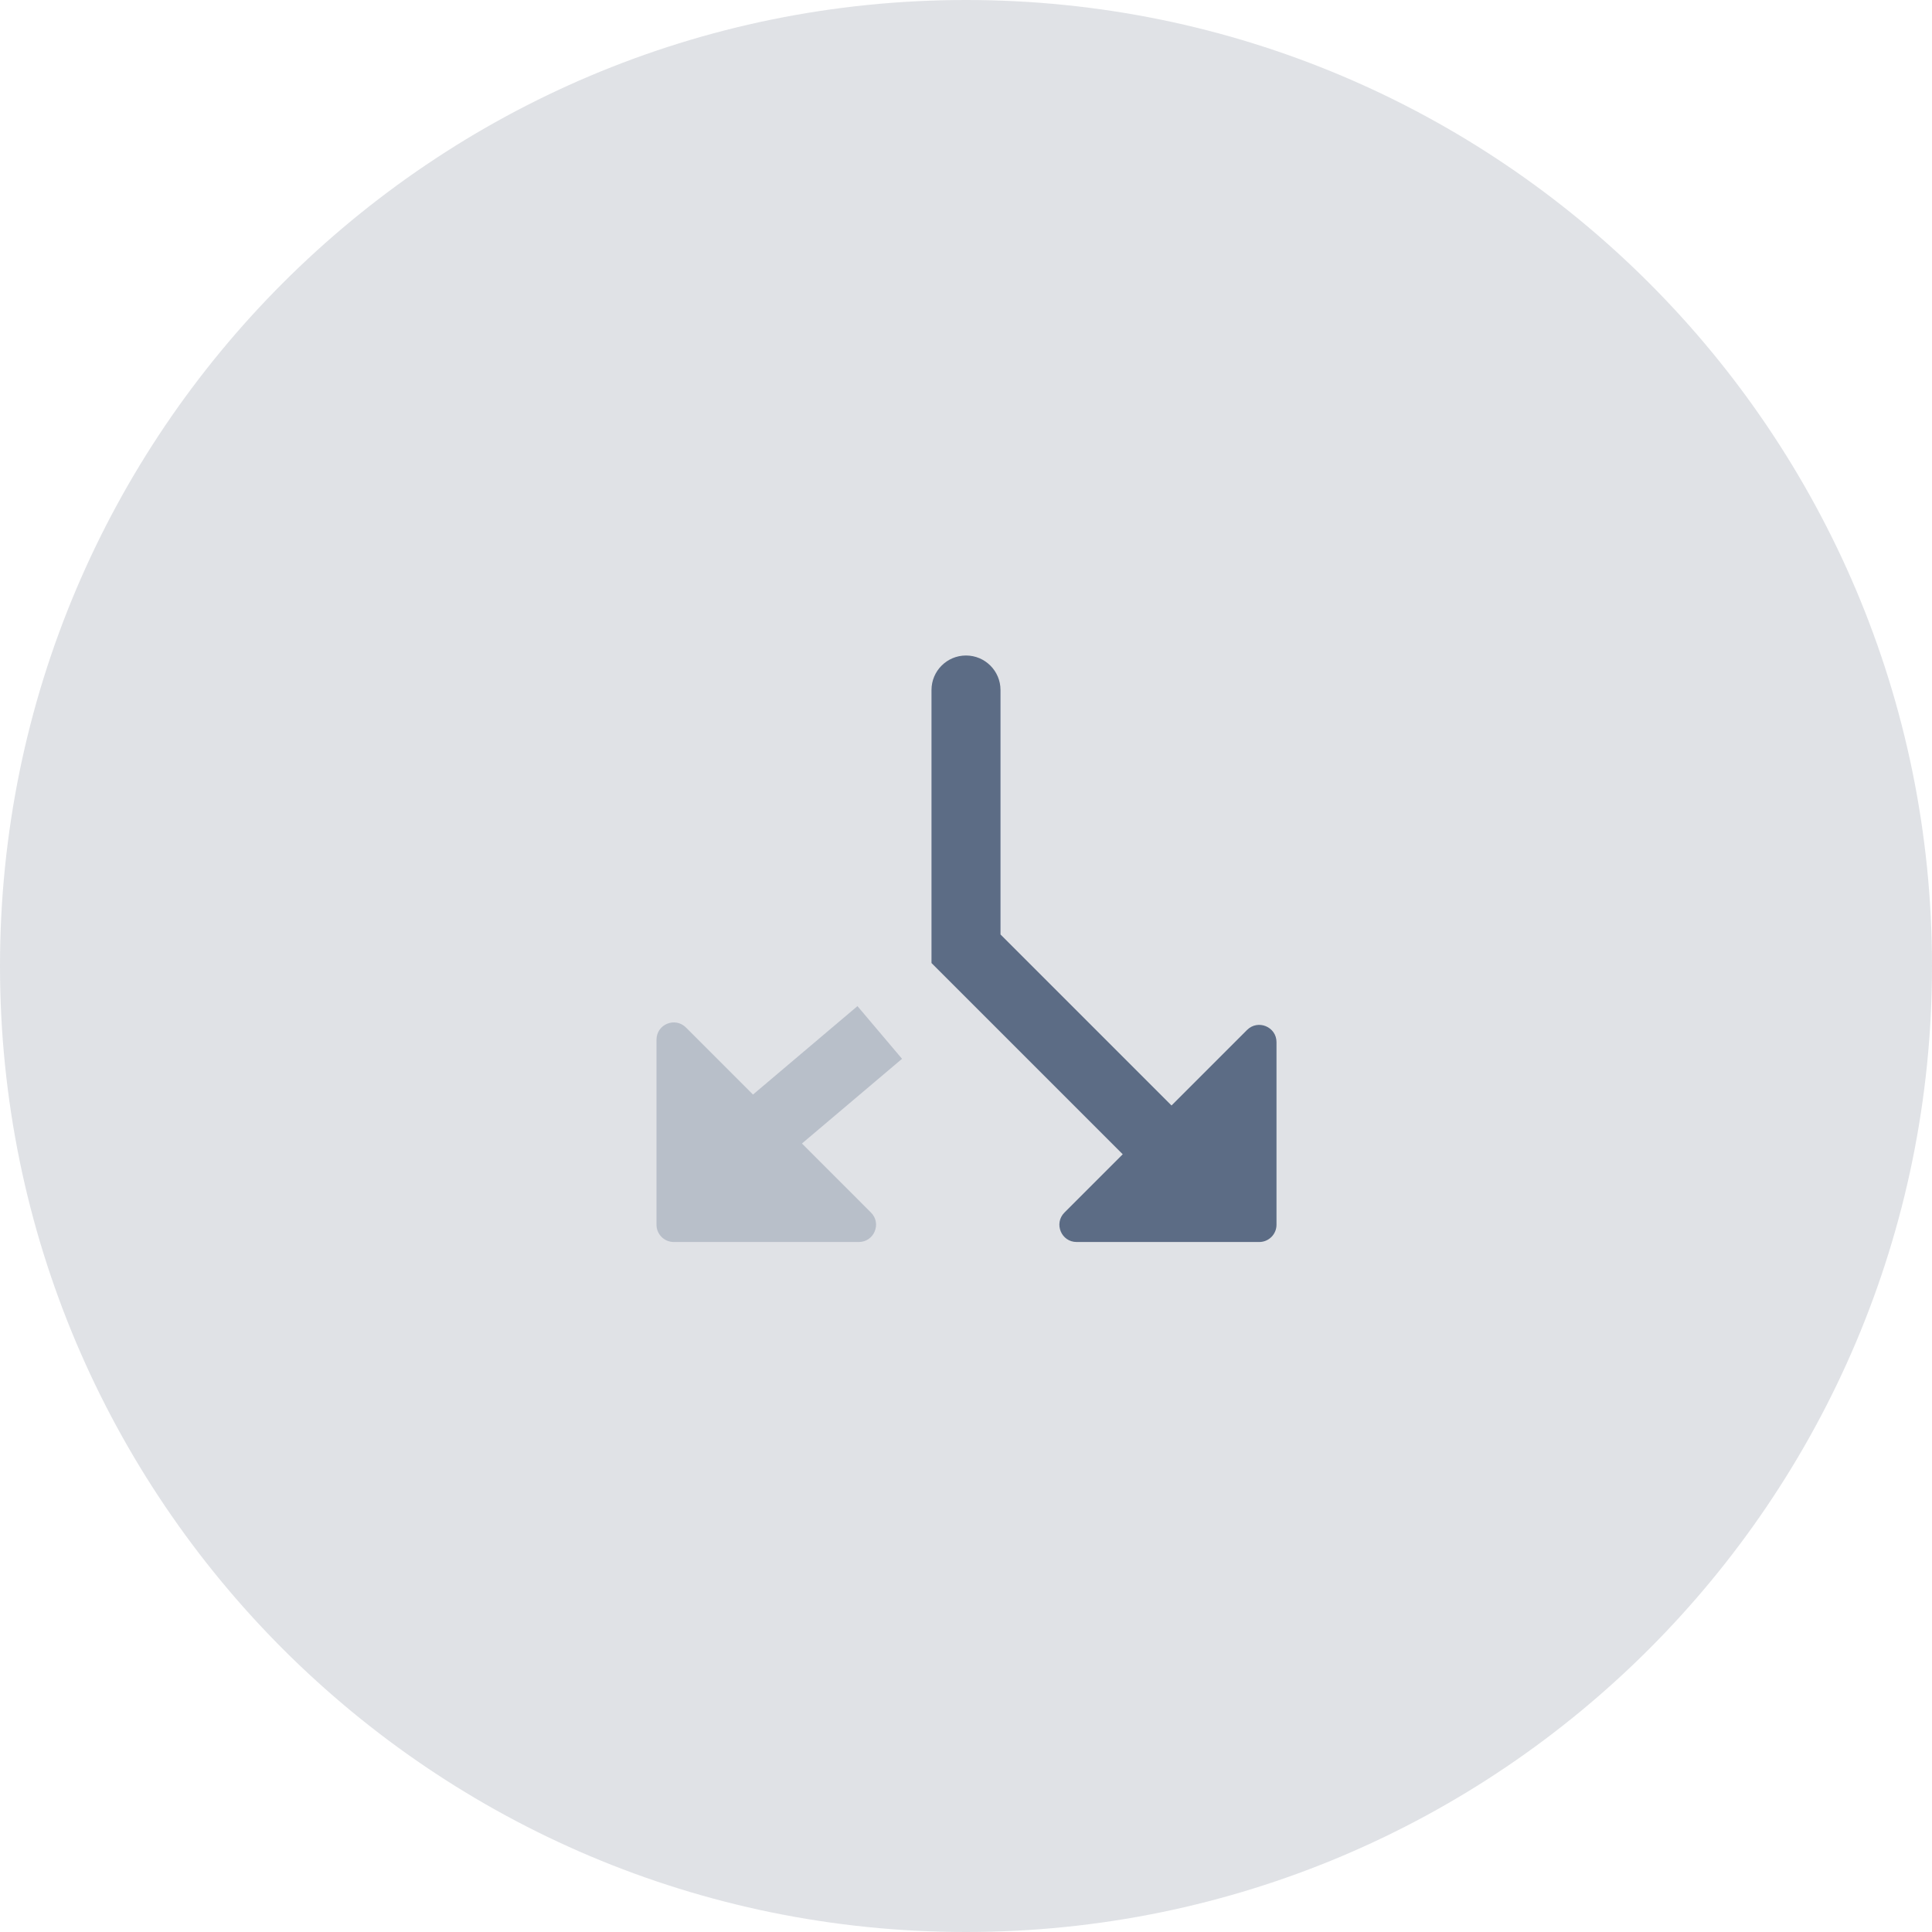 <svg width="56" height="56" viewBox="0 0 56 56" fill="none" xmlns="http://www.w3.org/2000/svg">
<g clip-path="url(#clip0_2_175)">
<path d="M28 56C43.464 56 56 43.464 56 28C56 12.536 43.464 0 28 0C12.536 0 0 12.536 0 28C0 43.464 12.536 56 28 56Z" fill="#48536D" fill-opacity="0.17"/>
<path fill-rule="evenodd" clip-rule="evenodd" d="M32.543 33.457L27 27.914V20C27 19.448 27.448 19 28 19C28.552 19 29 19.448 29 20V27.086L33.957 32.043L36.146 29.854C36.461 29.539 37 29.762 37 30.207V35.5C37 35.776 36.776 36 36.5 36H31.207C30.762 36 30.539 35.461 30.854 35.146L32.543 33.457Z" fill="#5C6C85"/>
<path opacity="0.3" fill-rule="evenodd" clip-rule="evenodd" d="M24.854 29.163L26.146 30.69L23.245 33.145L25.246 35.147C25.561 35.461 25.338 36 24.893 36H19.529C19.253 36 19.029 35.776 19.029 35.5V30.136C19.029 29.691 19.567 29.468 19.882 29.782L21.826 31.726L24.854 29.163Z" fill="#5C6C85"/>
</g>
<defs>
<clipPath id="clip0_2_175">
<rect width="56" height="56" fill="white"/>
</clipPath>
</defs>
</svg>

